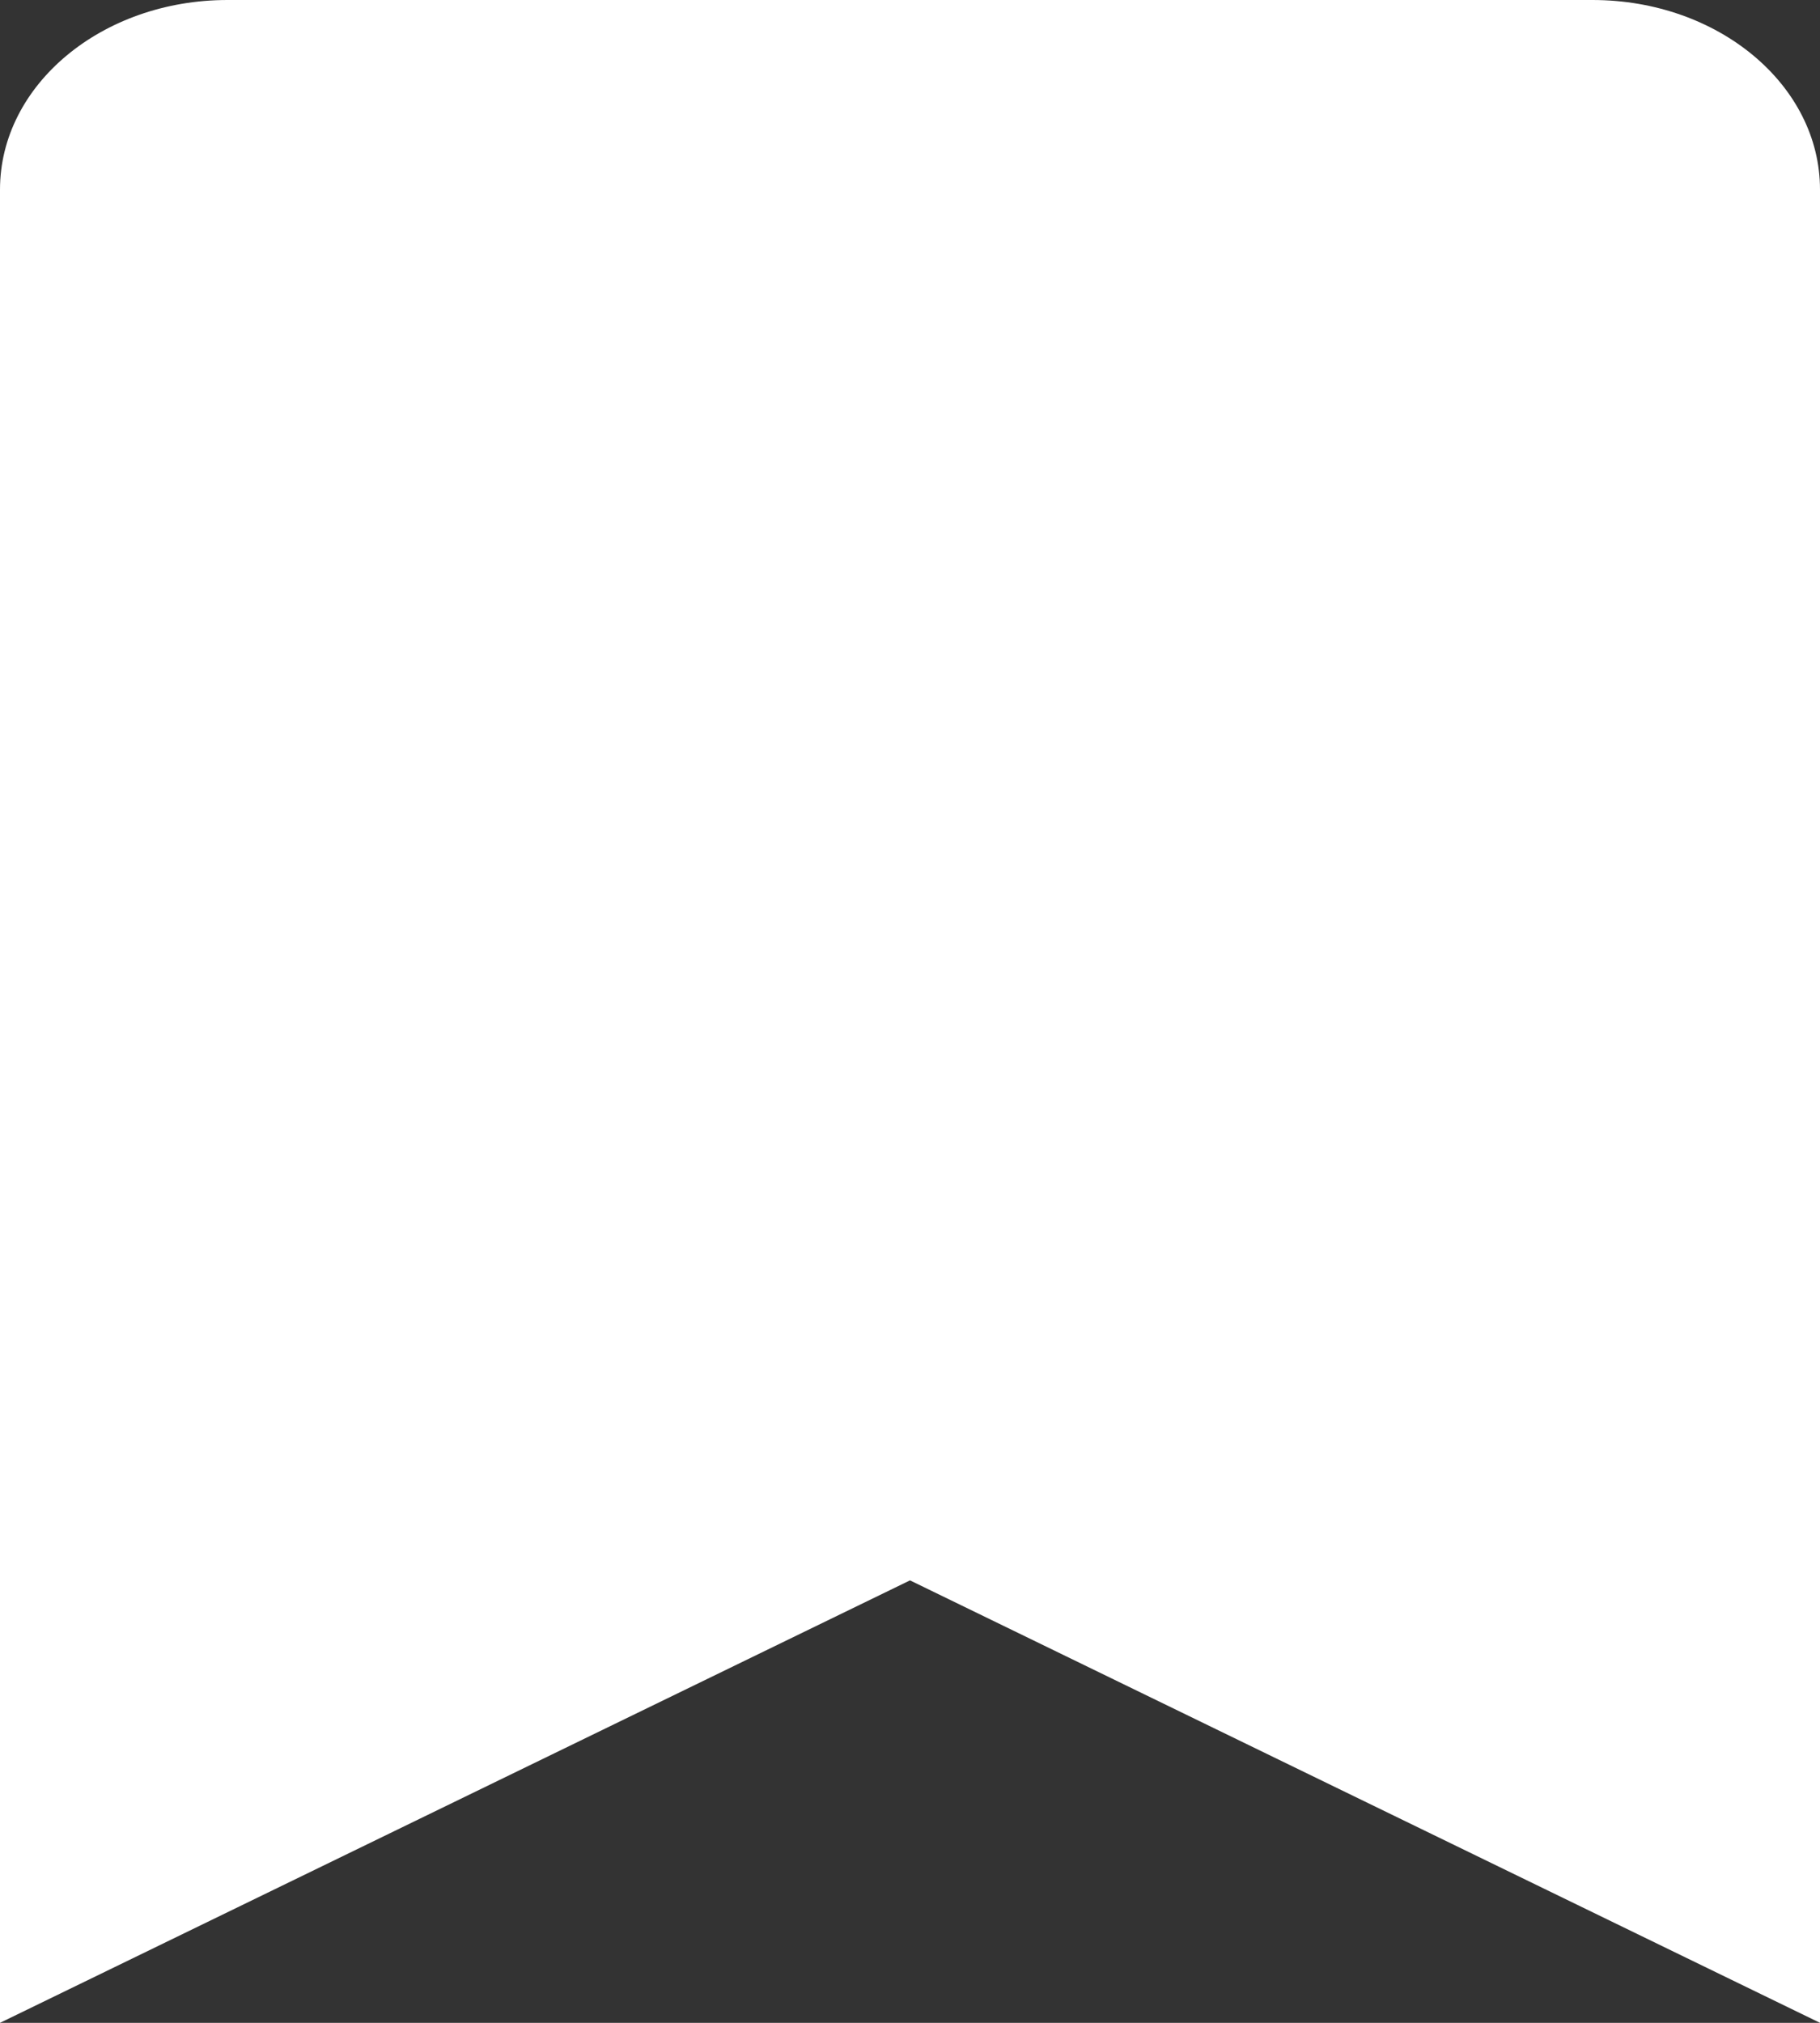 <svg width="27" height="30" viewBox="0 0 27 30" fill="none" xmlns="http://www.w3.org/2000/svg">
<rect x="0" y="0" width="27" height="30" fill="#333333" stroke="none"/>
<path d="M0 30V2.812C0 1.259 1.511 0 3.375 0H23.625C25.489 0 27 1.259 27 2.812V30L13.5 23.438L0 30Z" fill="white"/>
</svg>
